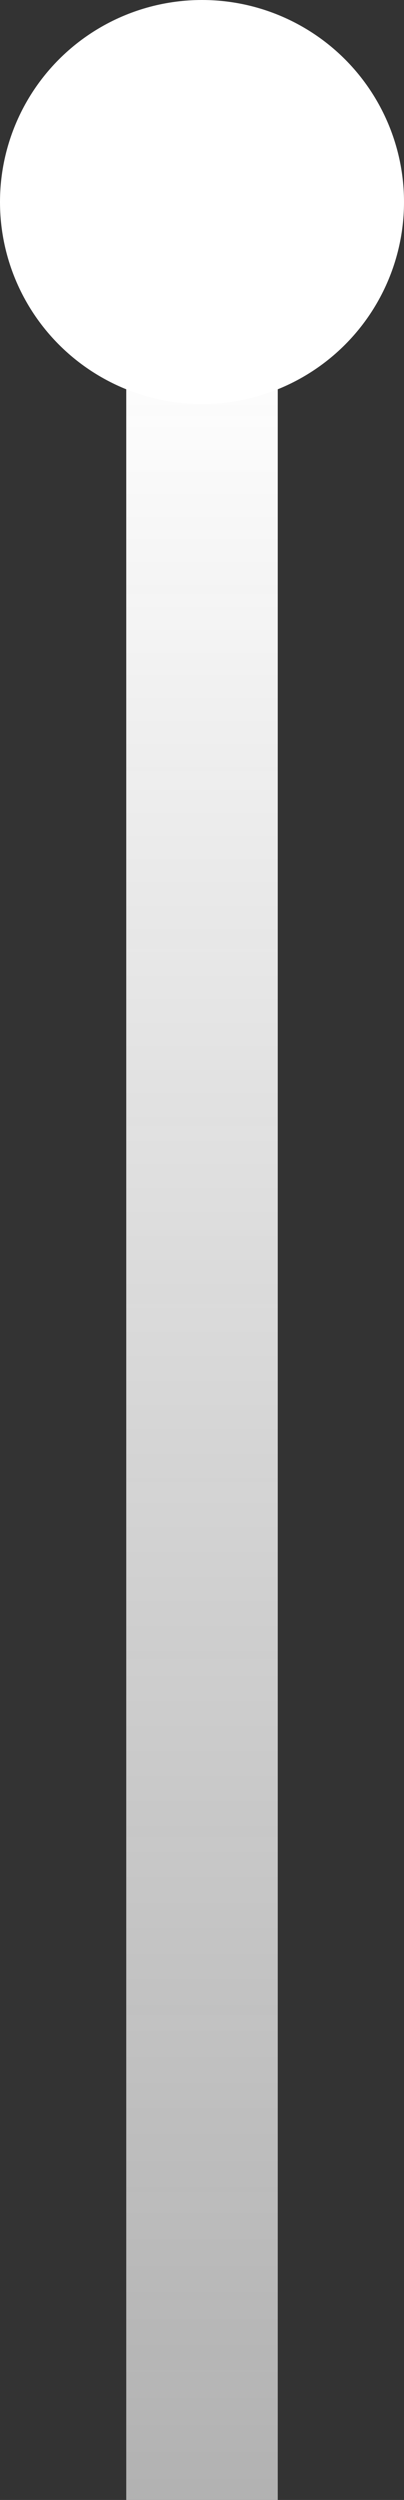 <svg width="16" height="99" viewBox="0 0 16 99" fill="none" xmlns="http://www.w3.org/2000/svg">
<rect x="0" y="0" width="16" height="99" fill="#333333" stroke="none"/>
<rect x="5" y="13" width="6" height="86" fill="url(#paint0_linear_37_2727)"/>
<circle cx="8" cy="8" r="8" fill="white"/>
<defs>
<linearGradient id="paint0_linear_37_2727" x1="8" y1="13" x2="8" y2="99" gradientUnits="userSpaceOnUse">
<stop stop-color="white"/>
<stop offset="1" stop-color="#DADADA" stop-opacity="0.76"/>
</linearGradient>
</defs>
</svg>
